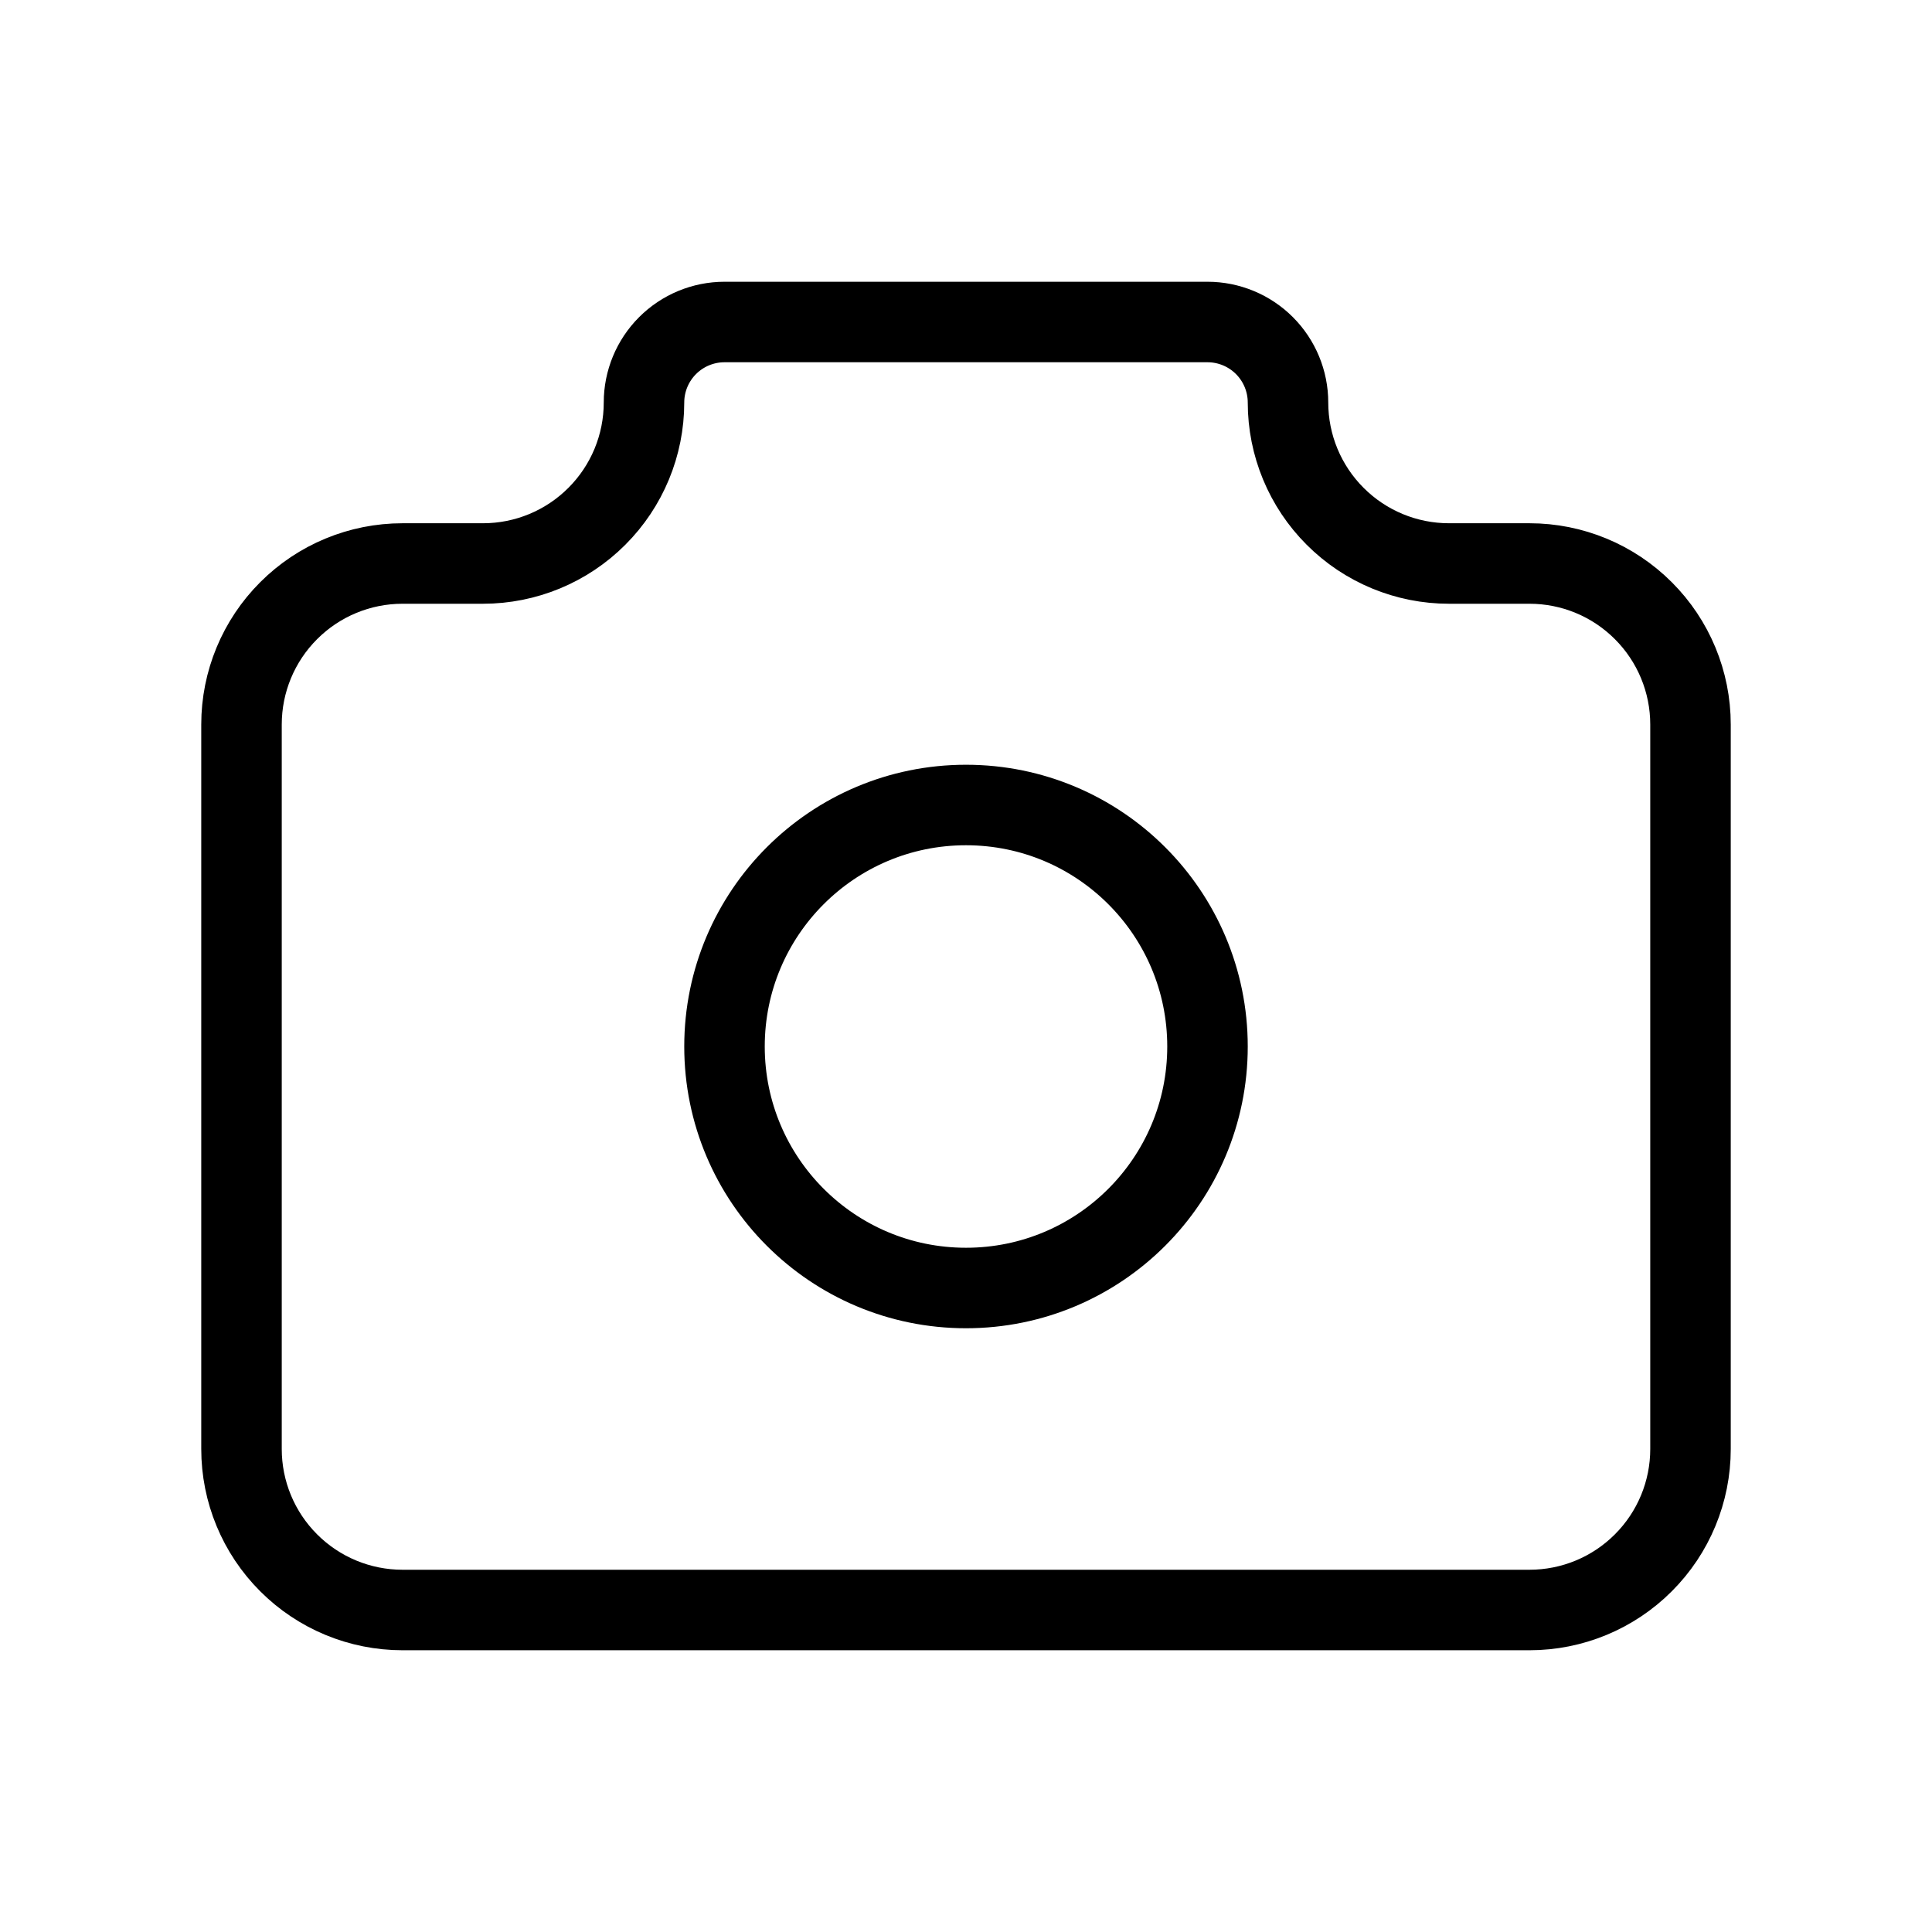 <svg width="48" height="48" viewBox="0 0 48 48" fill="none" xmlns="http://www.w3.org/2000/svg">
  <g clip-path="url(#clip0_2603_1937)">
    <path d="M10 14H12C13.061 14 14.078 13.579 14.828 12.828C15.579 12.078 16 11.061 16 10C16 9.47 16.211 8.961 16.586 8.586C16.961 8.211 17.47 8 18 8H30C30.53 8 31.039 8.211 31.414 8.586C31.789 8.961 32 9.47 32 10C32 11.061 32.421 12.078 33.172 12.828C33.922 13.579 34.939 14 36 14H38C39.061 14 40.078 14.421 40.828 15.172C41.579 15.922 42 16.939 42 18V36C42 37.061 41.579 38.078 40.828 38.828C40.078 39.579 39.061 40 38 40H10C8.939 40 7.922 39.579 7.172 38.828C6.421 38.078 6 37.061 6 36V18C6 16.939 6.421 15.922 7.172 15.172C7.922 14.421 8.939 14 10 14" stroke="black" stroke-width="2" stroke-linecap="round" stroke-linejoin="round"/>
    <path d="M24 32C27.314 32 30 29.314 30 26C30 22.686 27.314 20 24 20C20.686 20 18 22.686 18 26C18 29.314 20.686 32 24 32Z" stroke="black" stroke-width="2" stroke-linecap="round" stroke-linejoin="round"/>
  </g>
  <defs>
    <clipPath id="clip0_2603_1937">
      <rect width="48" height="48" fill="white"/>
    </clipPath>
  </defs>
</svg>
